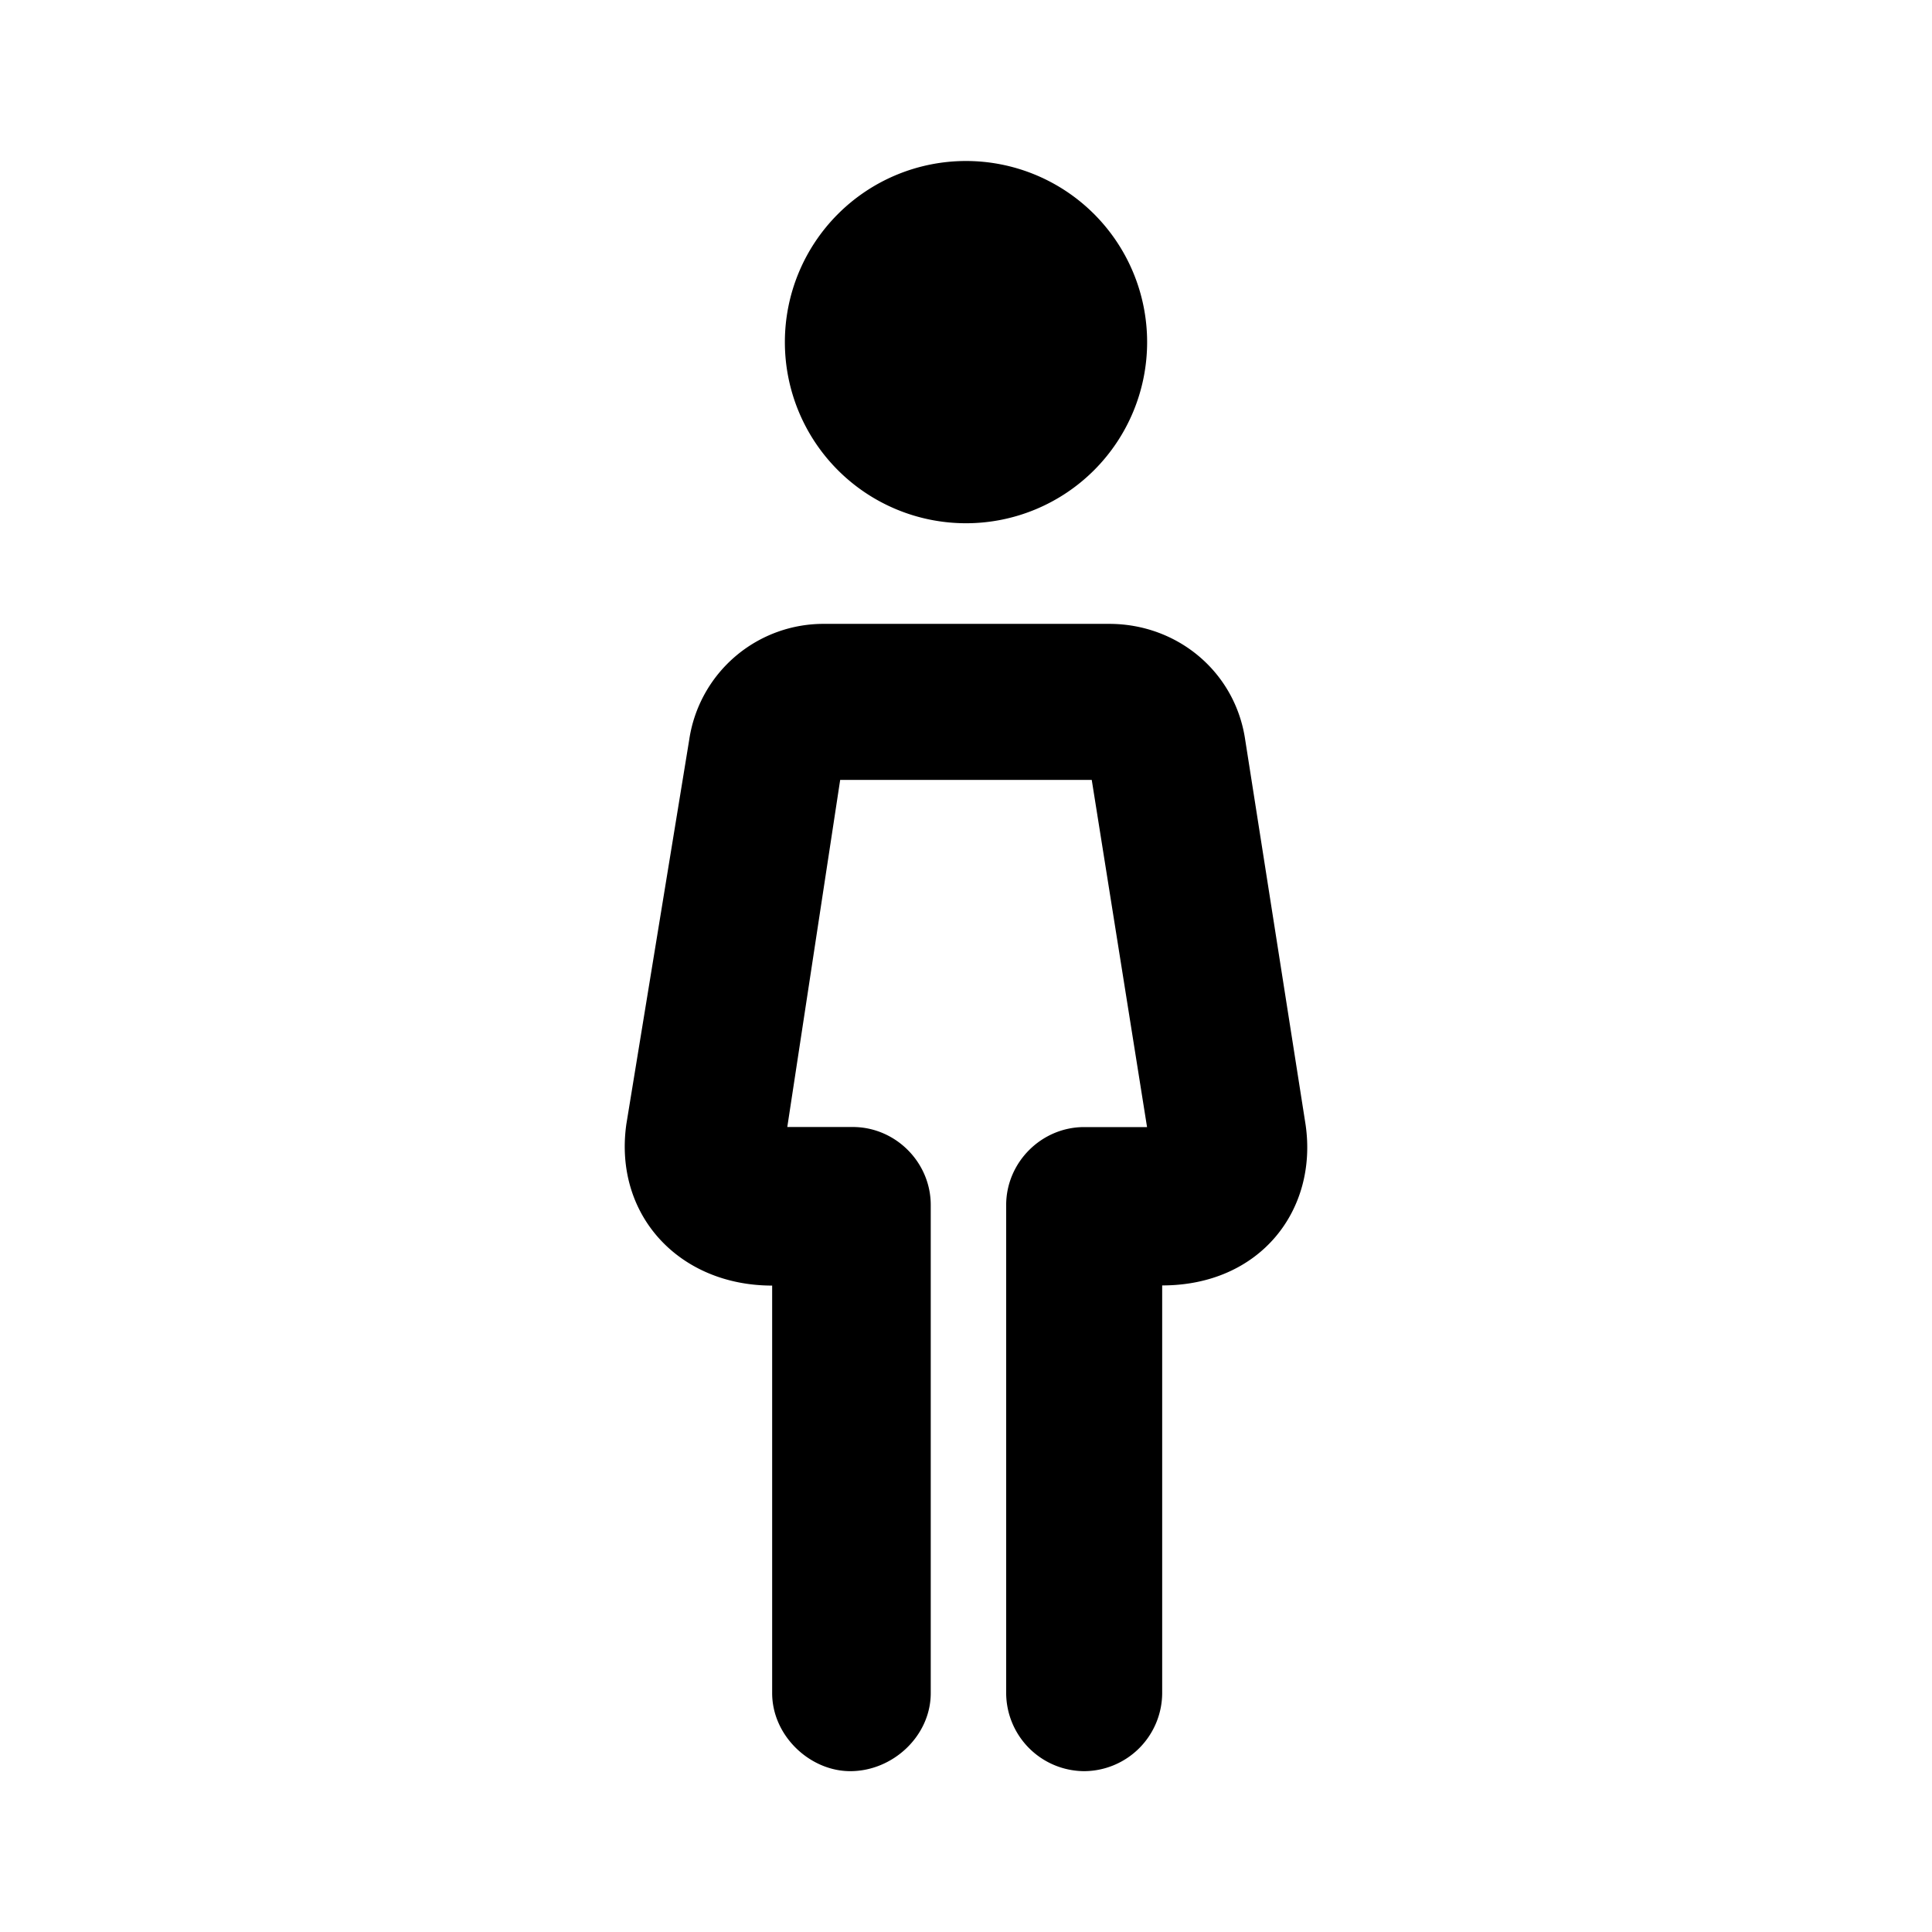 <svg id="icon" height="24" viewBox="0 0 24 24" width="24" xmlns="http://www.w3.org/2000/svg"><path d="m7.78 13.969.782-4.781a1.686 1.686 0 0 1 1.687-1.438h3.531c.844 0 1.563.594 1.688 1.438l.75 4.78c.156 1.063-.563 2-1.781 2v5.064a.974.974 0 0 1 -.97.97.974.974 0 0 1 -.968-.97v-6.062c0-.531.438-.969.969-.969h.781l-.687-4.313h-3.125l-.657 4.312h.813c.531 0 .969.438.969.969v6.063c0 .532-.47.97-1 .97-.5 0-.97-.438-.97-.97v-5.062c-1.155 0-1.968-.875-1.812-2zm1.97-9.719a2.25 2.25 0 1 0 4.5 0 2.25 2.25 0 0 0 -4.5 0z" fill="#282D37" style="fill: currentColor;fill: currentColor" fill-rule="evenodd"/></svg>
